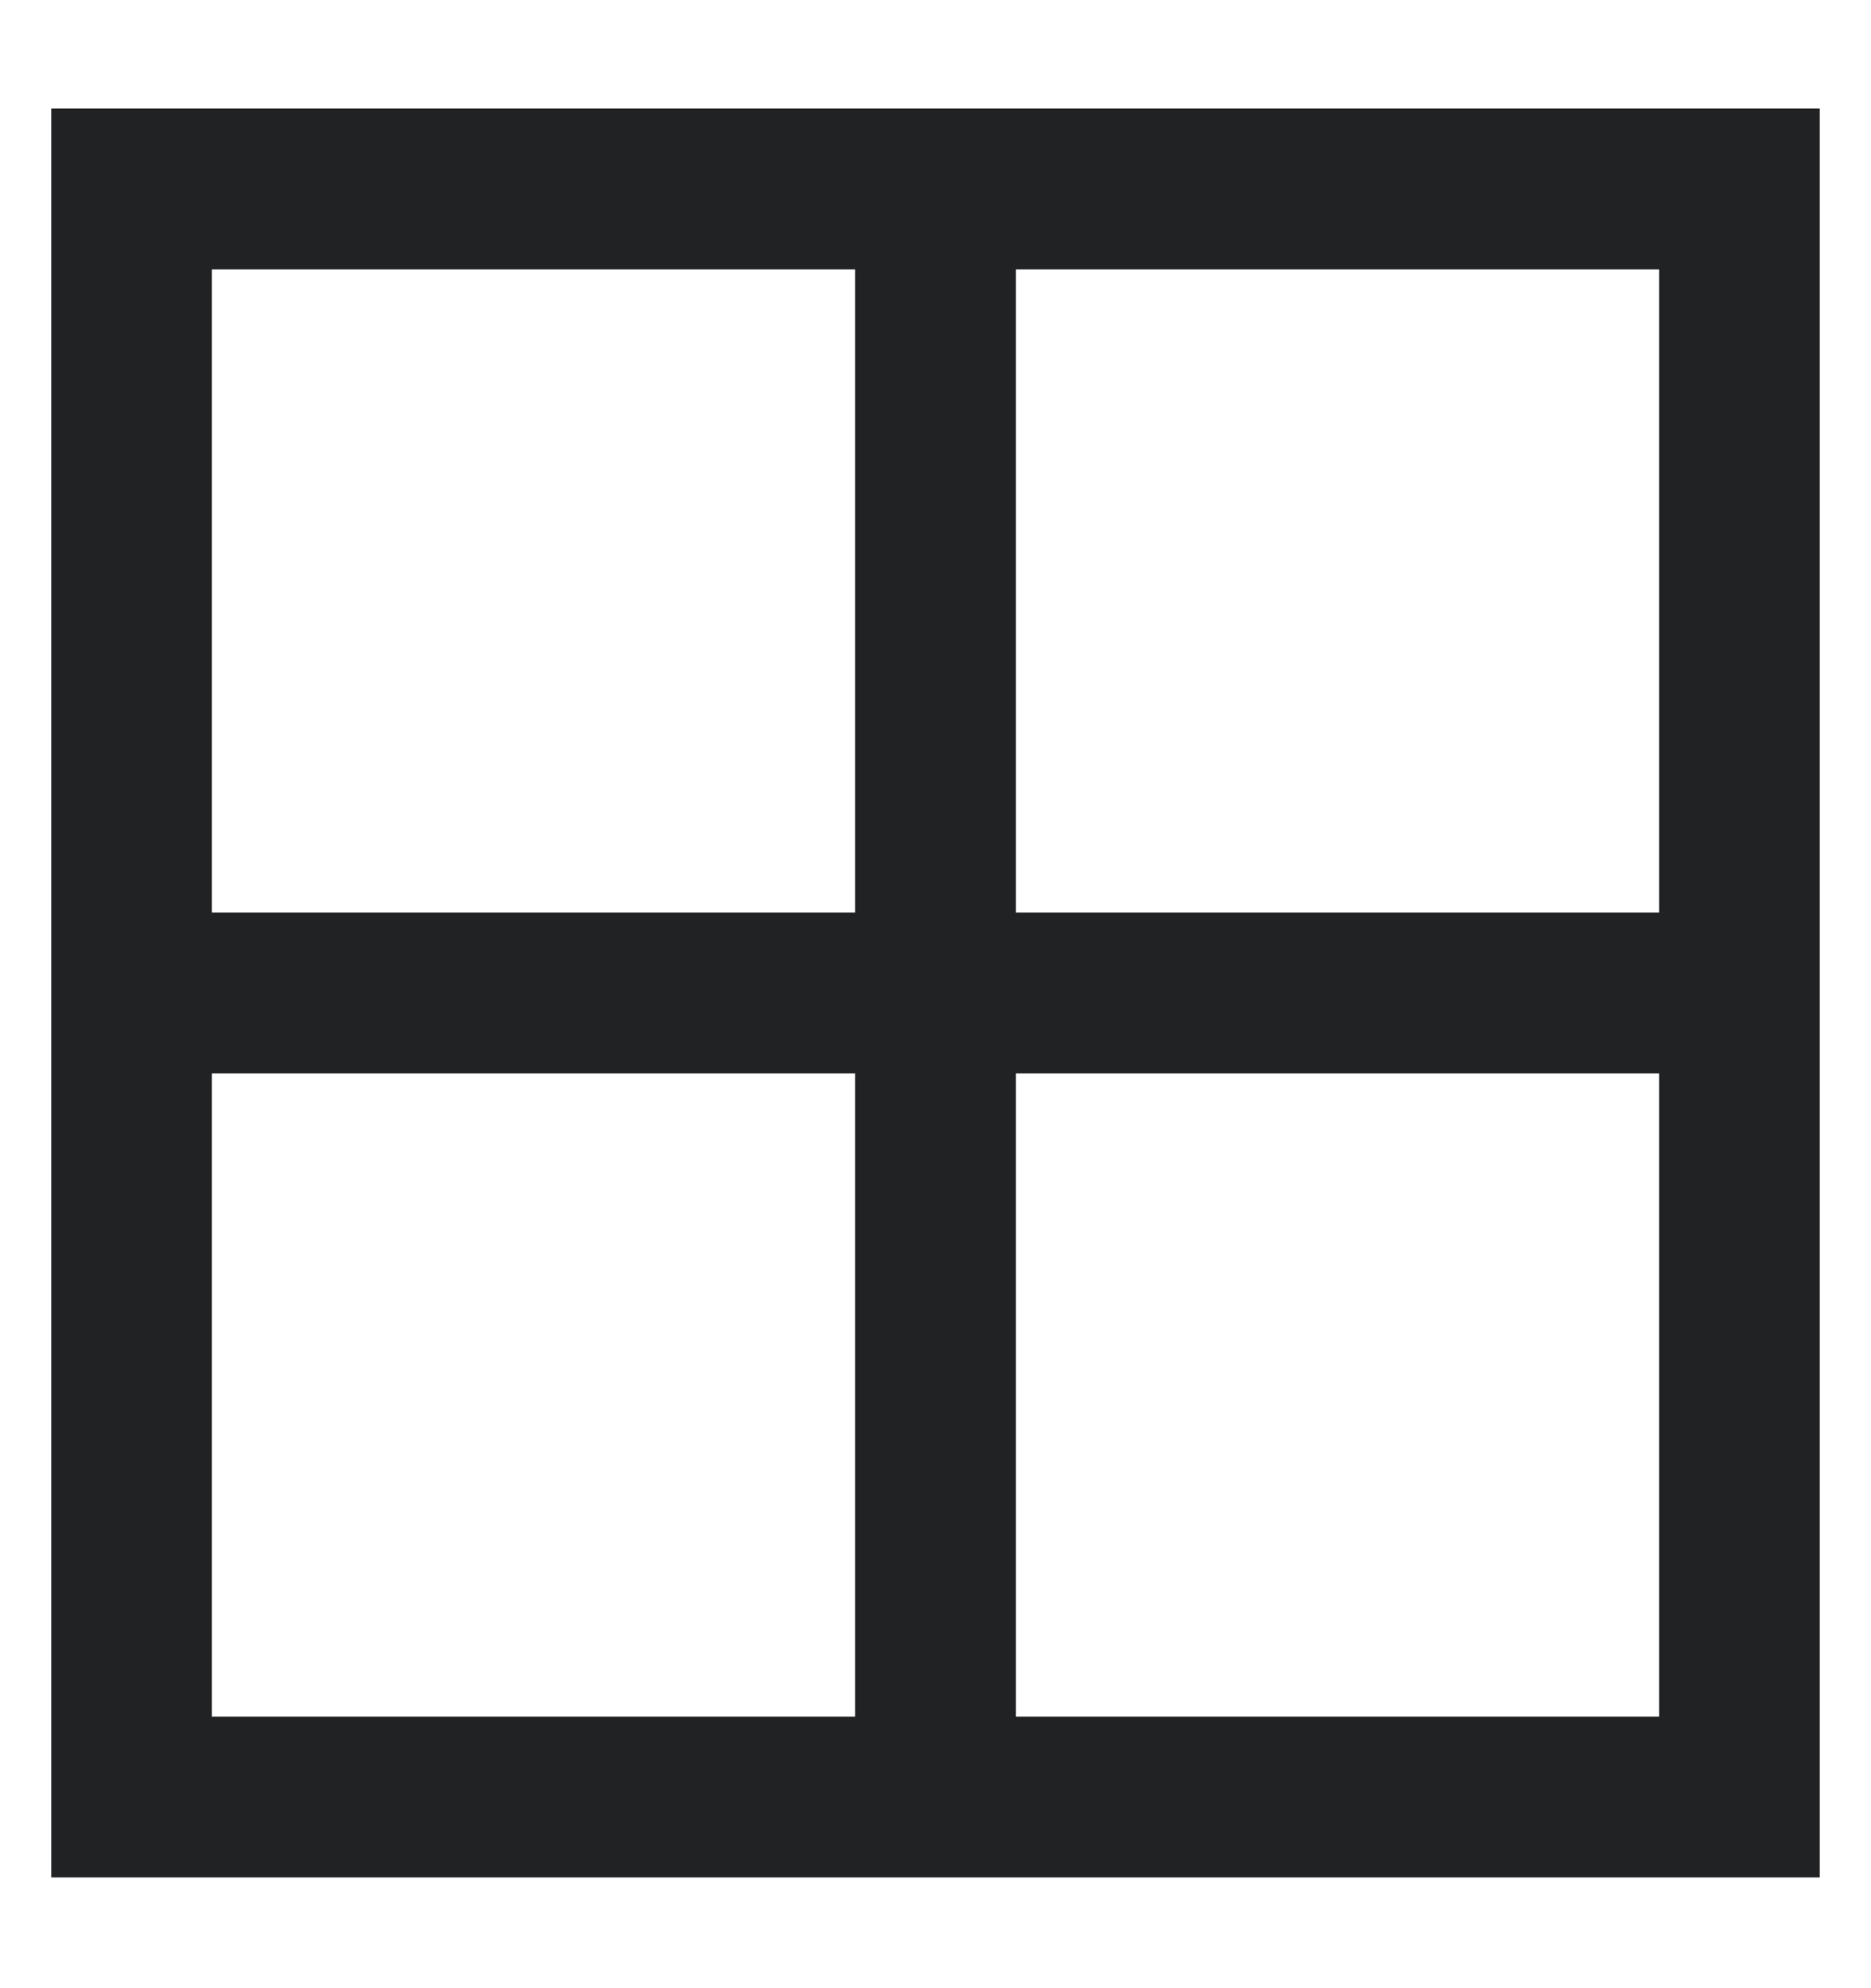 <svg width="16" height="17" viewBox="0 0 16 17" fill="none" xmlns="http://www.w3.org/2000/svg">
<path d="M0.438 0.928H1.125H14.875H15.562V1.615V15.365V16.053H14.875H1.125H0.438V15.365V1.615V0.928ZM1.812 2.303V7.803H7.312V2.303H1.812ZM8.688 2.303V7.803H14.188V2.303H8.688ZM1.812 9.178V14.678H7.312V9.178H1.812ZM8.688 9.178V14.678H14.188V9.178H8.688Z" fill="#202224"/>
</svg>
